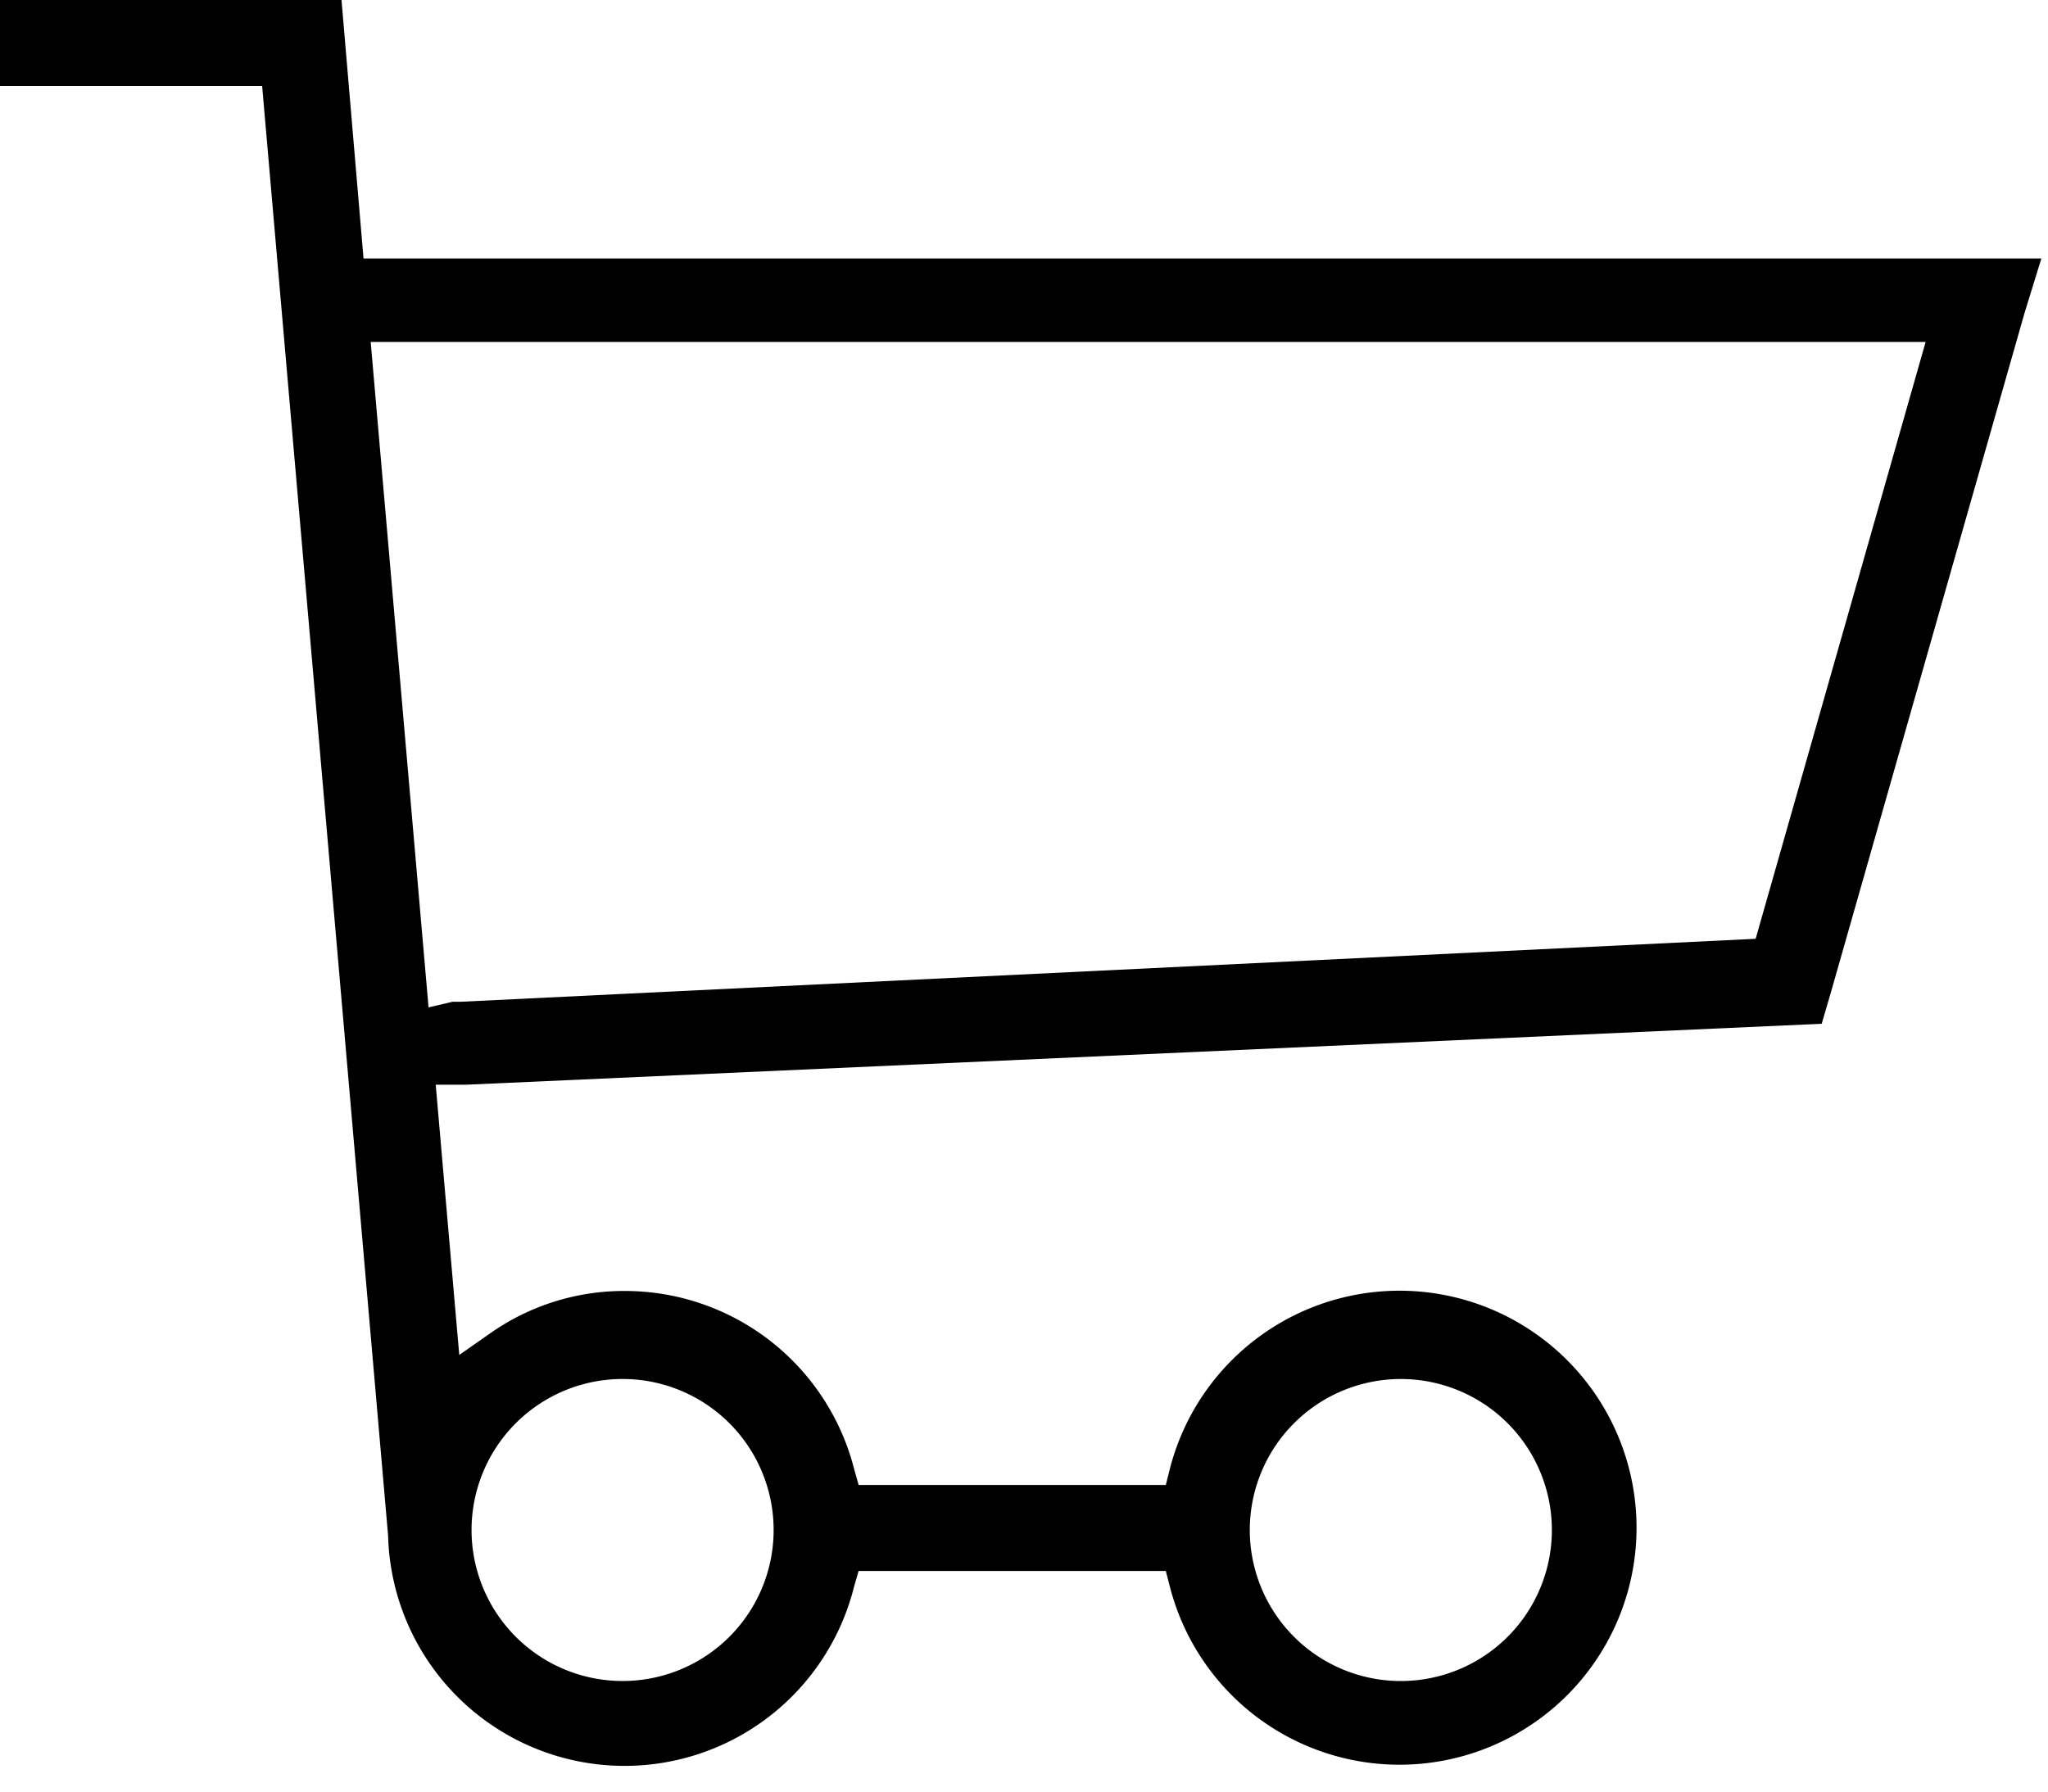 <svg id="メイン" xmlns="http://www.w3.org/2000/svg" viewBox="0 0 40 35"><title>cart_bk</title><path d="M39.87,5.05H7.1L6.67,0H0V1.68H5.12L7.58,30A4.62,4.62,0,0,0,16.68,31l.09-.31h6l.08.31a4.63,4.63,0,1,0,0-2.31l-.08.32h-6l-.09-.32a4.62,4.62,0,0,0-4.47-3.47,4.54,4.54,0,0,0-2.64.83l-.6.42-.46-5.28.61,0L35.58,20l.17-.58L39.54,6.12ZM27.36,26.94a2.95,2.95,0,1,1-2.95,2.95A2.95,2.95,0,0,1,27.36,26.94Zm-15.15,0a2.95,2.95,0,1,1-3,2.95A2.95,2.95,0,0,1,12.21,26.94Zm22.08-8.6L9,19.57l-.16,0-.47.11-1.13-13H37.61Z"/></svg>